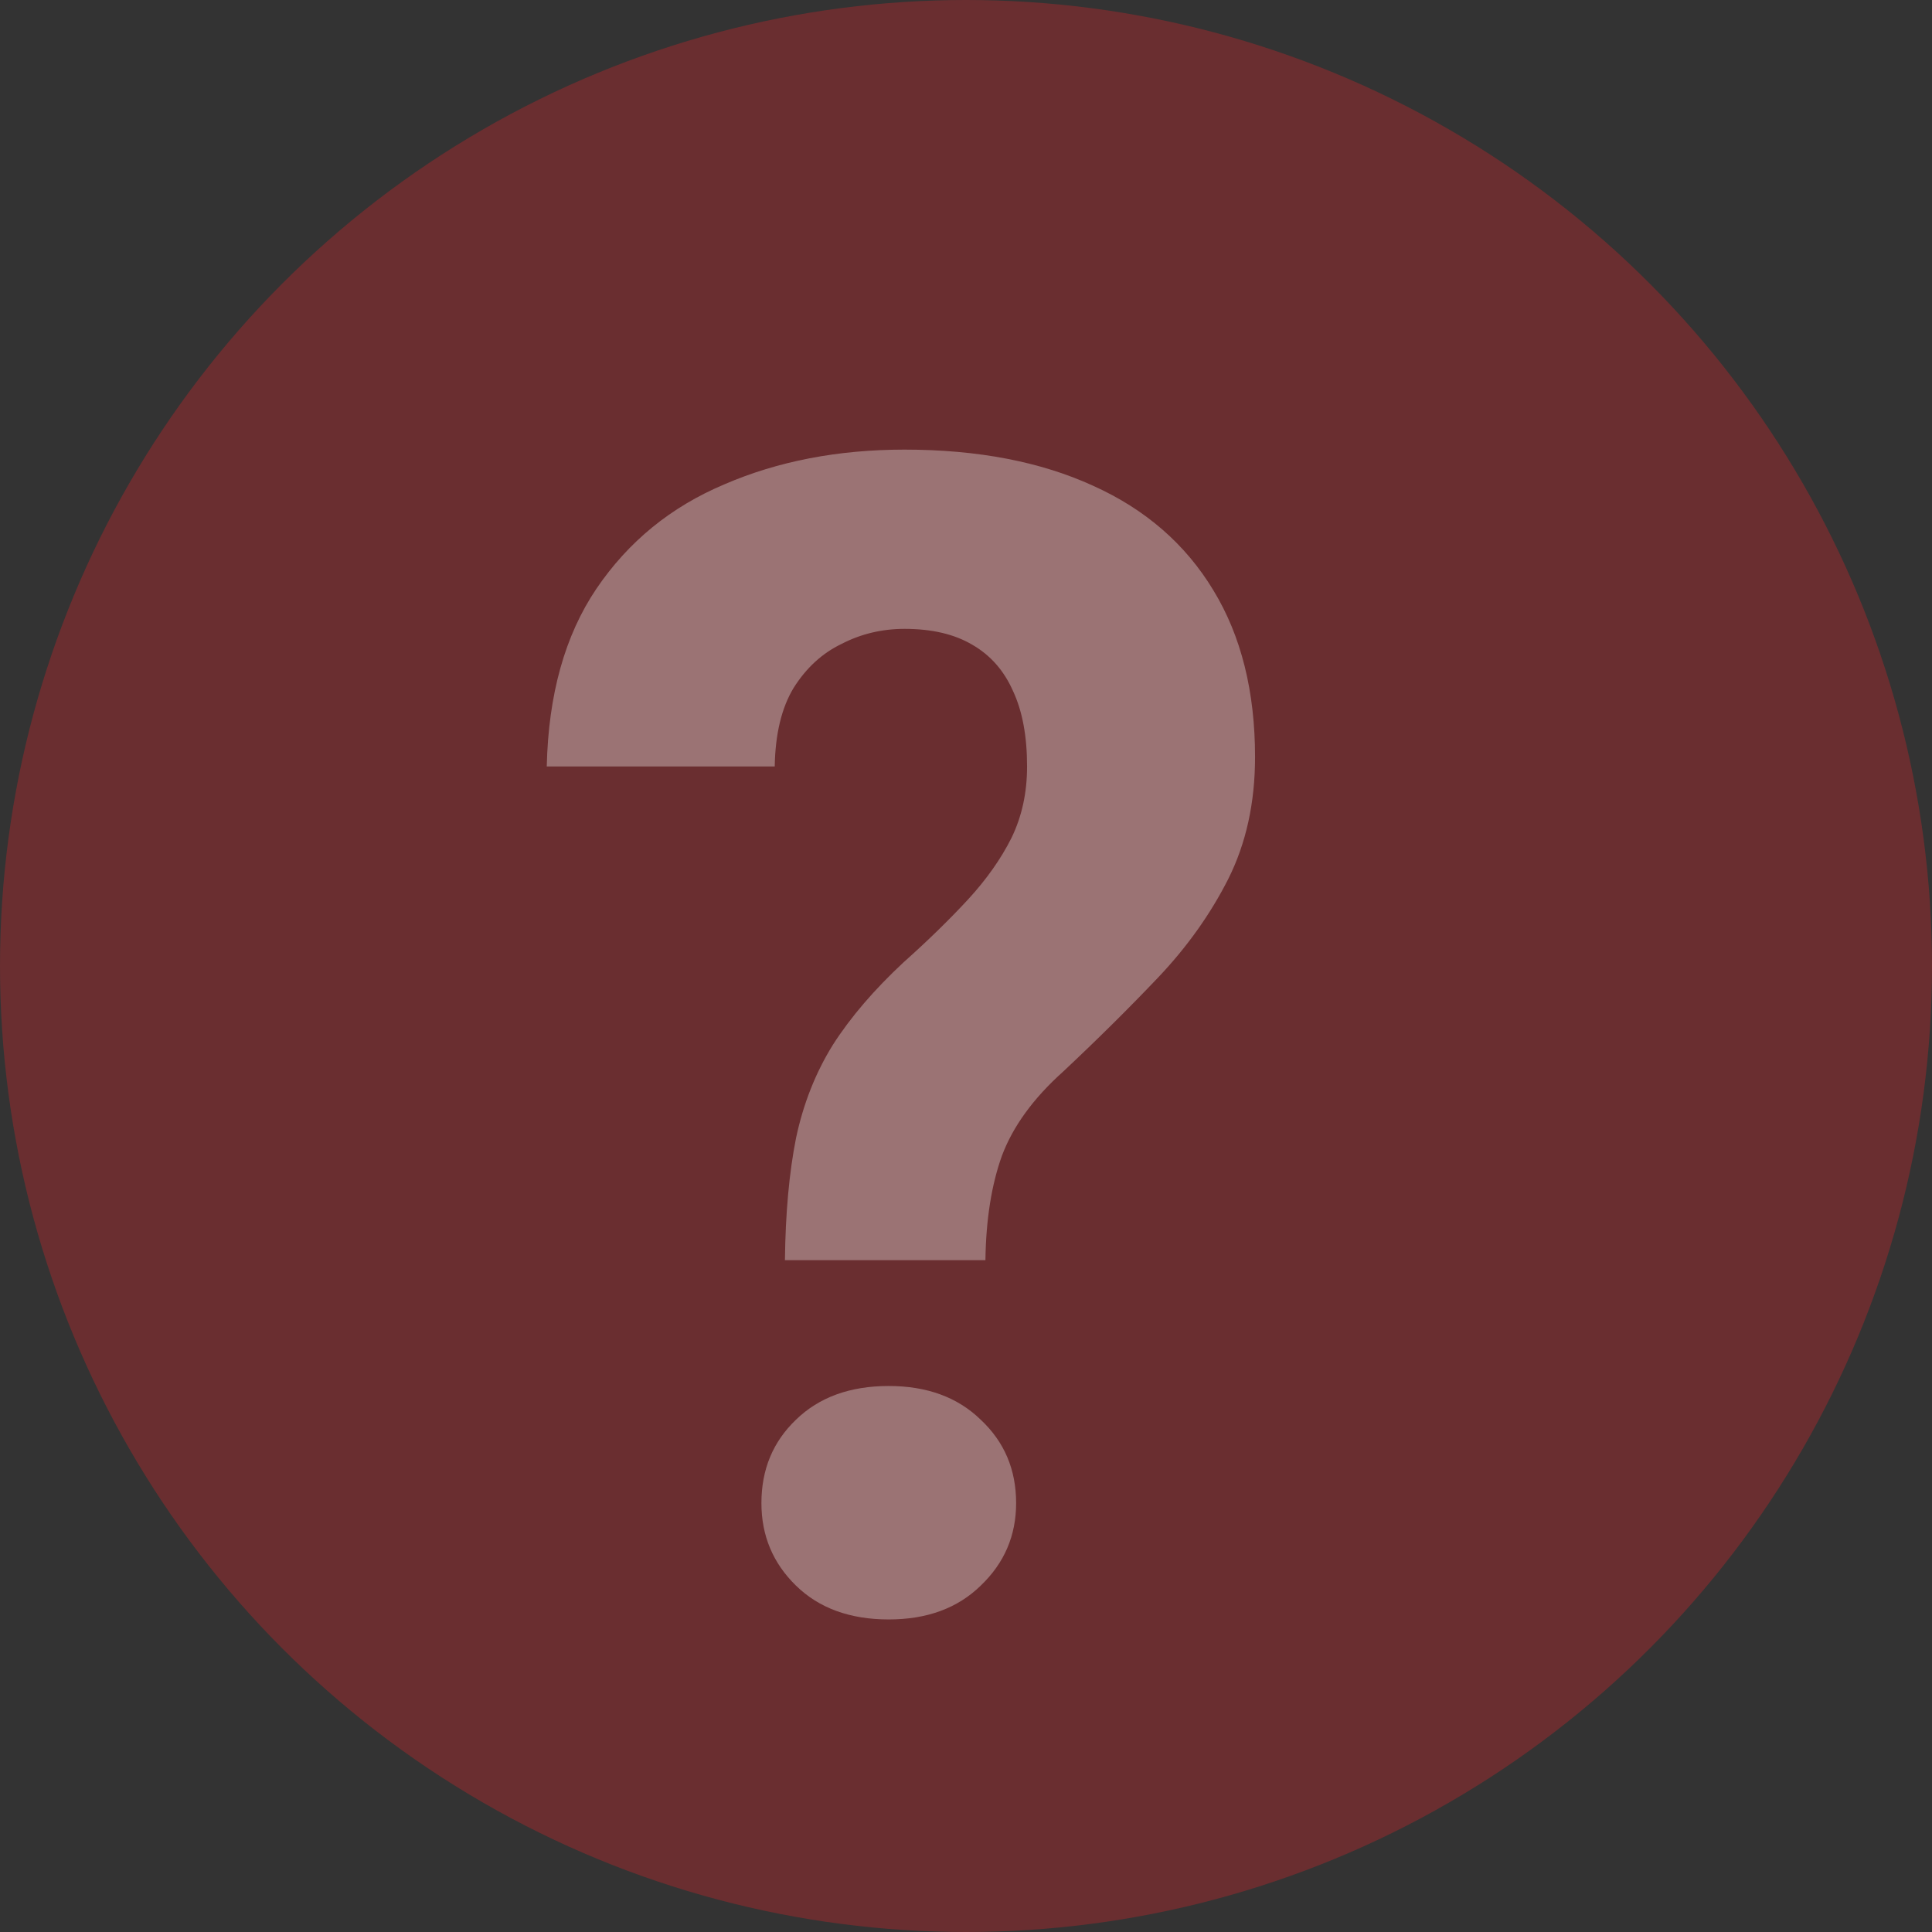 <svg width="18" height="18" viewBox="0 0 18 18" fill="none" xmlns="http://www.w3.org/2000/svg">
<rect x="0" y="0" width="18" height="18" fill="#333333" stroke="none"/>
<circle opacity="0.3" cx="9" cy="9" r="9" fill="#EB242A"/>
<path opacity="0.33" d="M9.181 11.741H7.313C7.318 11.301 7.353 10.923 7.416 10.605C7.484 10.283 7.599 9.993 7.76 9.734C7.926 9.475 8.146 9.219 8.419 8.965C8.649 8.76 8.849 8.564 9.02 8.379C9.191 8.193 9.325 8.003 9.423 7.808C9.521 7.607 9.569 7.385 9.569 7.141C9.569 6.858 9.525 6.624 9.438 6.438C9.354 6.248 9.228 6.104 9.057 6.006C8.891 5.908 8.681 5.859 8.427 5.859C8.217 5.859 8.021 5.906 7.841 5.999C7.66 6.086 7.511 6.223 7.394 6.409C7.282 6.594 7.223 6.838 7.218 7.141H5.094C5.109 6.472 5.263 5.92 5.556 5.486C5.854 5.046 6.251 4.722 6.75 4.512C7.248 4.297 7.807 4.189 8.427 4.189C9.11 4.189 9.696 4.302 10.185 4.526C10.673 4.746 11.046 5.071 11.305 5.5C11.564 5.925 11.693 6.443 11.693 7.053C11.693 7.478 11.61 7.856 11.444 8.188C11.278 8.516 11.061 8.821 10.793 9.104C10.524 9.387 10.229 9.68 9.906 9.983C9.628 10.232 9.438 10.493 9.335 10.767C9.237 11.04 9.186 11.365 9.181 11.741ZM7.094 14.004C7.094 13.691 7.201 13.433 7.416 13.227C7.631 13.018 7.919 12.913 8.28 12.913C8.637 12.913 8.922 13.018 9.137 13.227C9.357 13.433 9.467 13.691 9.467 14.004C9.467 14.307 9.357 14.563 9.137 14.773C8.922 14.983 8.637 15.088 8.28 15.088C7.919 15.088 7.631 14.983 7.416 14.773C7.201 14.563 7.094 14.307 7.094 14.004Z" fill="white"/>
</svg>
